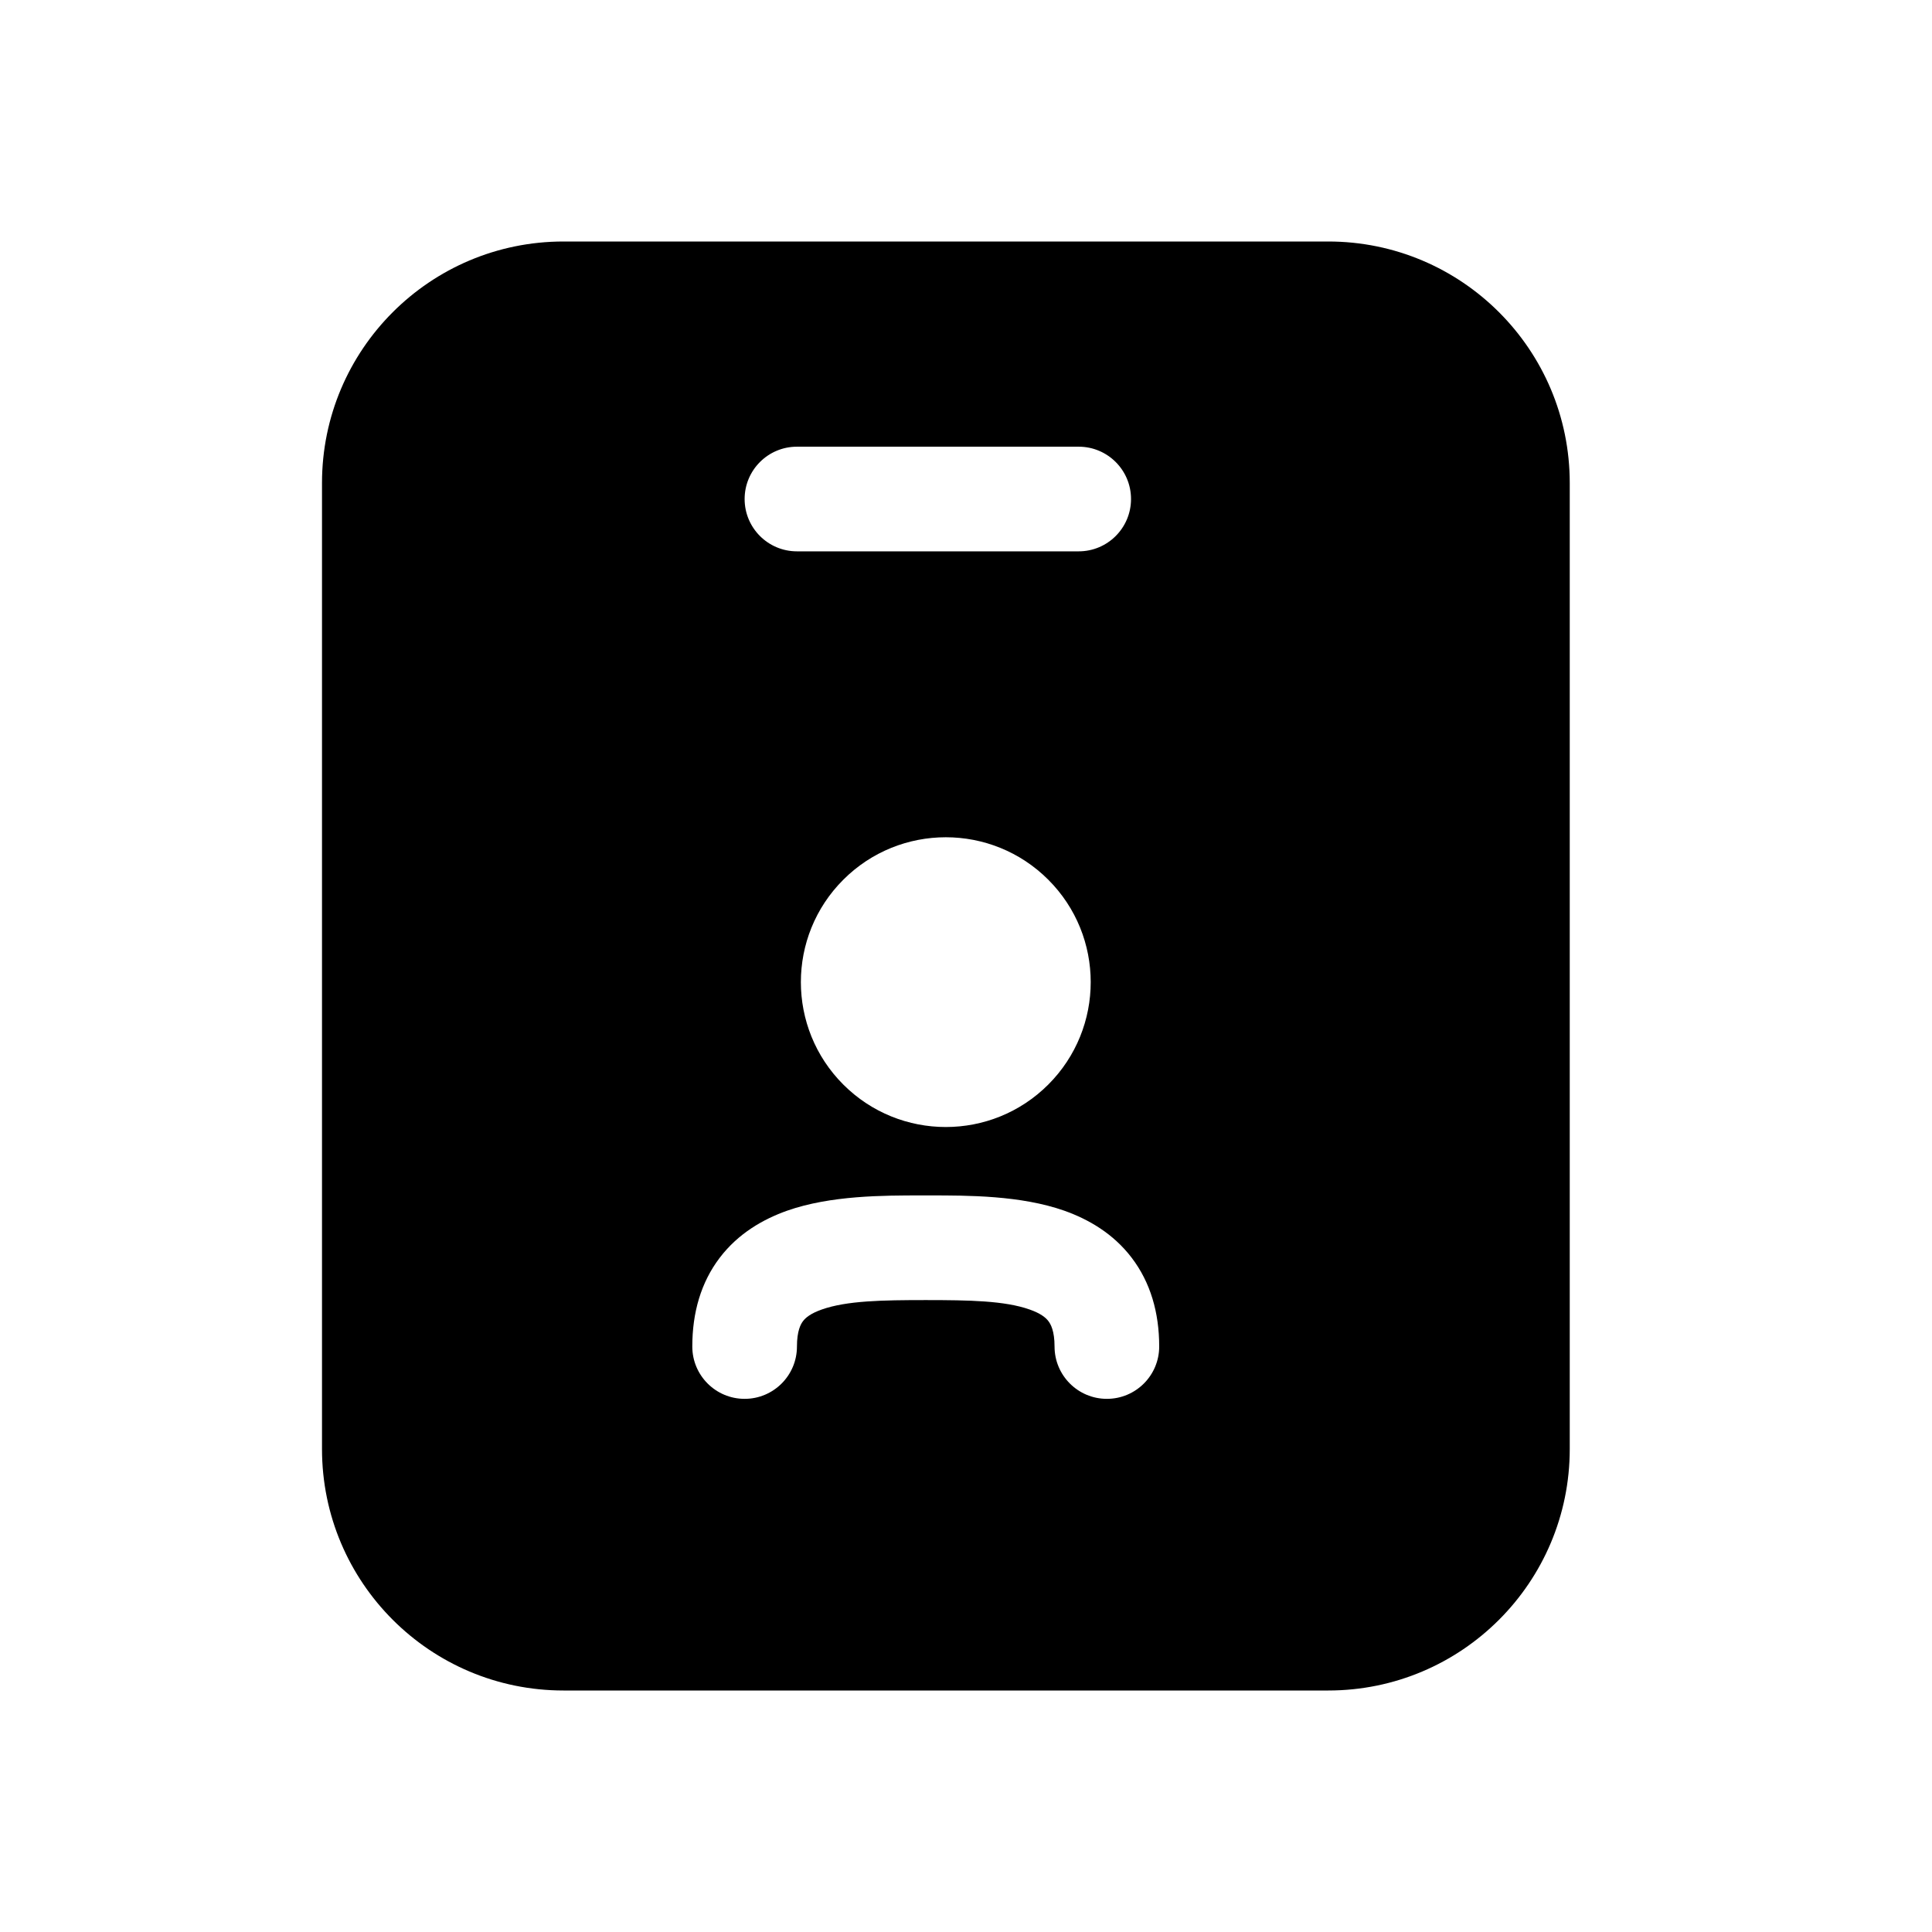 <svg width="24" height="24" viewBox="0 0 24 24" fill="none" xmlns="http://www.w3.org/2000/svg">
<path d="M7 3C5.343 3 4 4.343 4 6V18C4 19.657 5.343 21 7 21H16.5C18.157 21 19.5 19.657 19.5 18V6C19.5 4.343 18.157 3 16.5 3H7ZM9.9 5.549H13.4C13.759 5.549 14.05 5.84 14.05 6.199C14.05 6.558 13.759 6.849 13.4 6.849H9.9C9.541 6.849 9.25 6.558 9.25 6.199C9.25 5.84 9.541 5.549 9.9 5.549ZM13.022 10.928C13.725 11.63 13.725 12.77 13.022 13.473C12.319 14.176 11.179 14.176 10.476 13.473C9.773 12.77 9.773 11.63 10.476 10.928C11.179 10.225 12.319 10.225 13.022 10.928ZM9.9 16.727C9.9 17.086 9.609 17.377 9.25 17.377C8.891 17.377 8.6 17.086 8.6 16.727C8.6 16.307 8.707 15.931 8.941 15.624C9.171 15.322 9.479 15.146 9.777 15.04C10.319 14.849 10.977 14.85 11.449 14.85H11.449L11.5 14.85L11.55 14.85H11.55C12.022 14.85 12.68 14.849 13.222 15.04C13.52 15.146 13.828 15.322 14.058 15.624C14.292 15.931 14.4 16.307 14.4 16.727C14.4 17.086 14.109 17.377 13.75 17.377C13.391 17.377 13.1 17.086 13.1 16.727C13.1 16.534 13.053 16.45 13.024 16.412C12.991 16.368 12.927 16.315 12.79 16.267C12.481 16.158 12.041 16.15 11.5 16.15C10.958 16.15 10.518 16.158 10.209 16.267C10.072 16.315 10.008 16.368 9.975 16.412C9.946 16.45 9.9 16.534 9.9 16.727Z" fill="black"/>
</svg>
